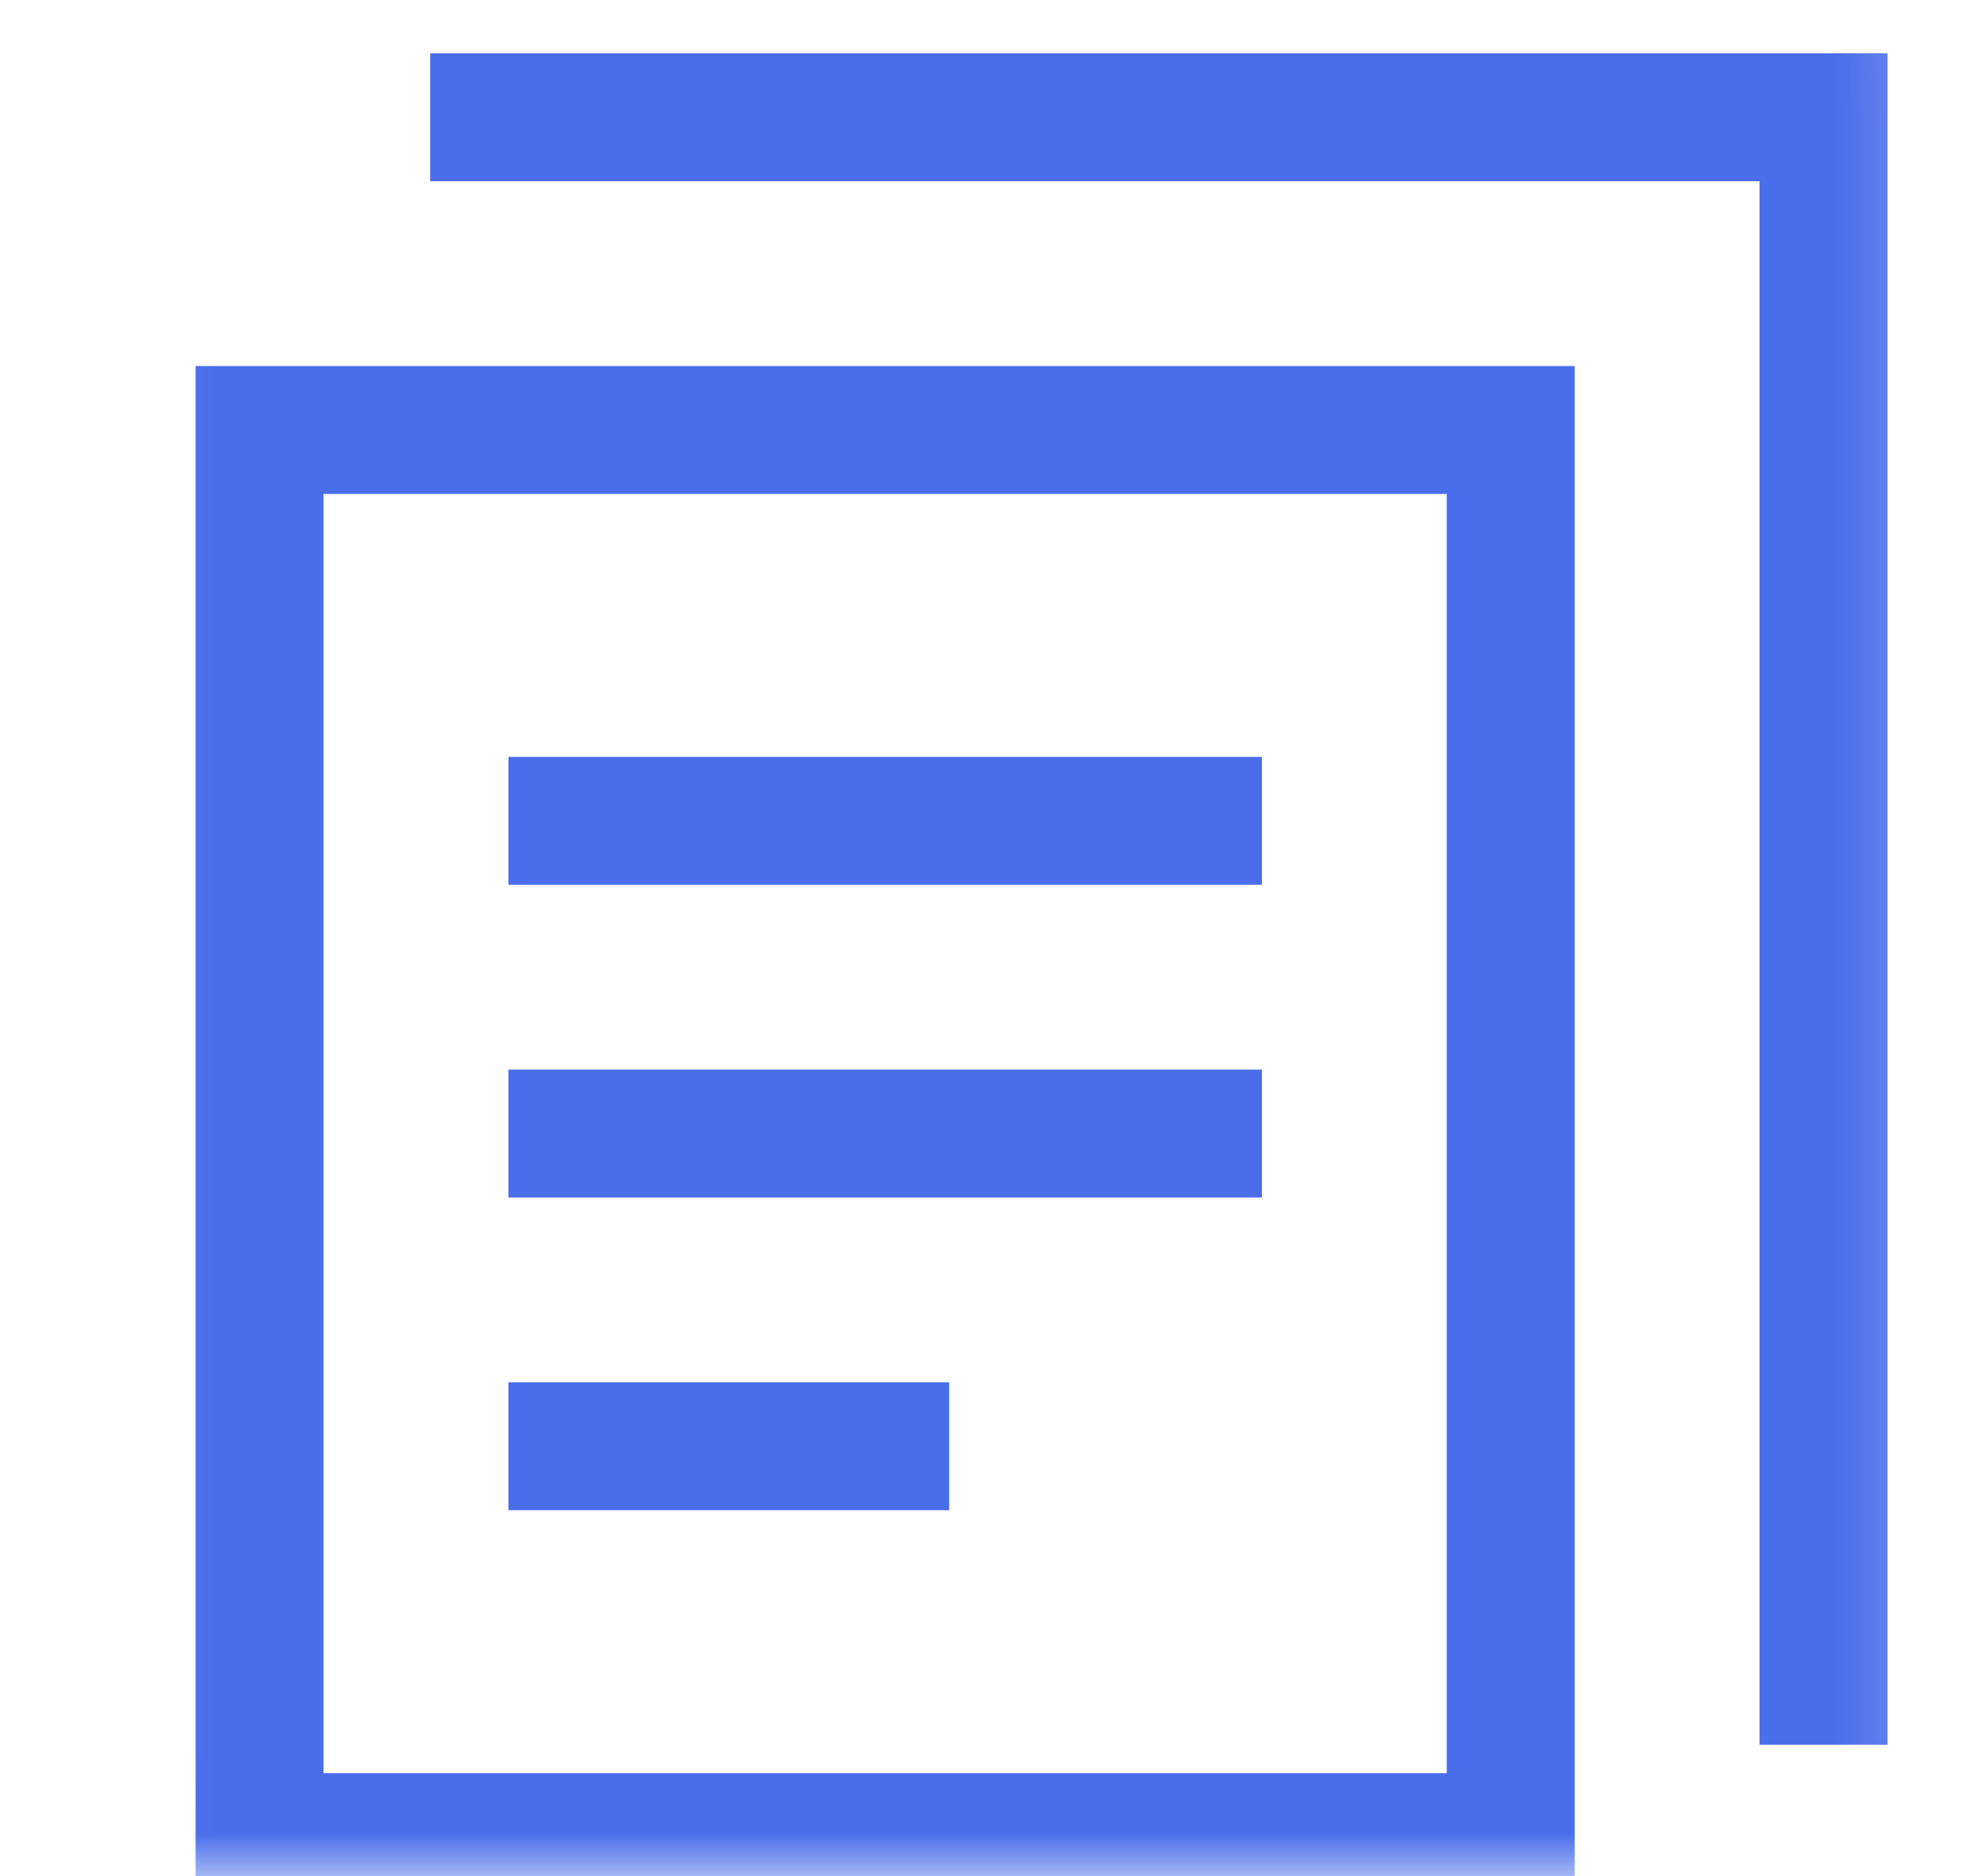 <svg width="23" height="22" viewBox="0 0 23 22" fill="none" xmlns="http://www.w3.org/2000/svg">
<g id="Clip path group">
<mask id="mask0_3379_1368" style="mask-type:luminance" maskUnits="userSpaceOnUse" x="0" y="0" width="23" height="22">
<g id="clip0">
<path id="Vector" d="M1.251 0.5H22.252V21.5H1.251V0.5Z" fill="white" stroke="white"/>
</g>
</mask>
<g mask="url(#mask0_3379_1368)">
<g id="Group">
<path id="Vector_2" d="M17.71 5.042H3.043V21.542H17.71V5.042Z" stroke="#4A6EEB" stroke-width="1.5" stroke-miterlimit="10" stroke-linecap="square"/>
<path id="Vector_3" d="M5.793 1.375H21.377V19.708" stroke="#4A6EEB" stroke-width="1.5" stroke-miterlimit="10" stroke-linecap="square"/>
<path id="Vector_4" d="M6.71 9.625H14.043" stroke="#4A6EEB" stroke-width="1.5" stroke-miterlimit="10" stroke-linecap="square"/>
<path id="Vector_5" d="M6.71 13.292H14.043" stroke="#4A6EEB" stroke-width="1.5" stroke-miterlimit="10" stroke-linecap="square"/>
<path id="Vector_6" d="M6.71 16.958H10.377" stroke="#4A6EEB" stroke-width="1.5" stroke-miterlimit="10" stroke-linecap="square"/>
</g>
</g>
</g>
</svg>
